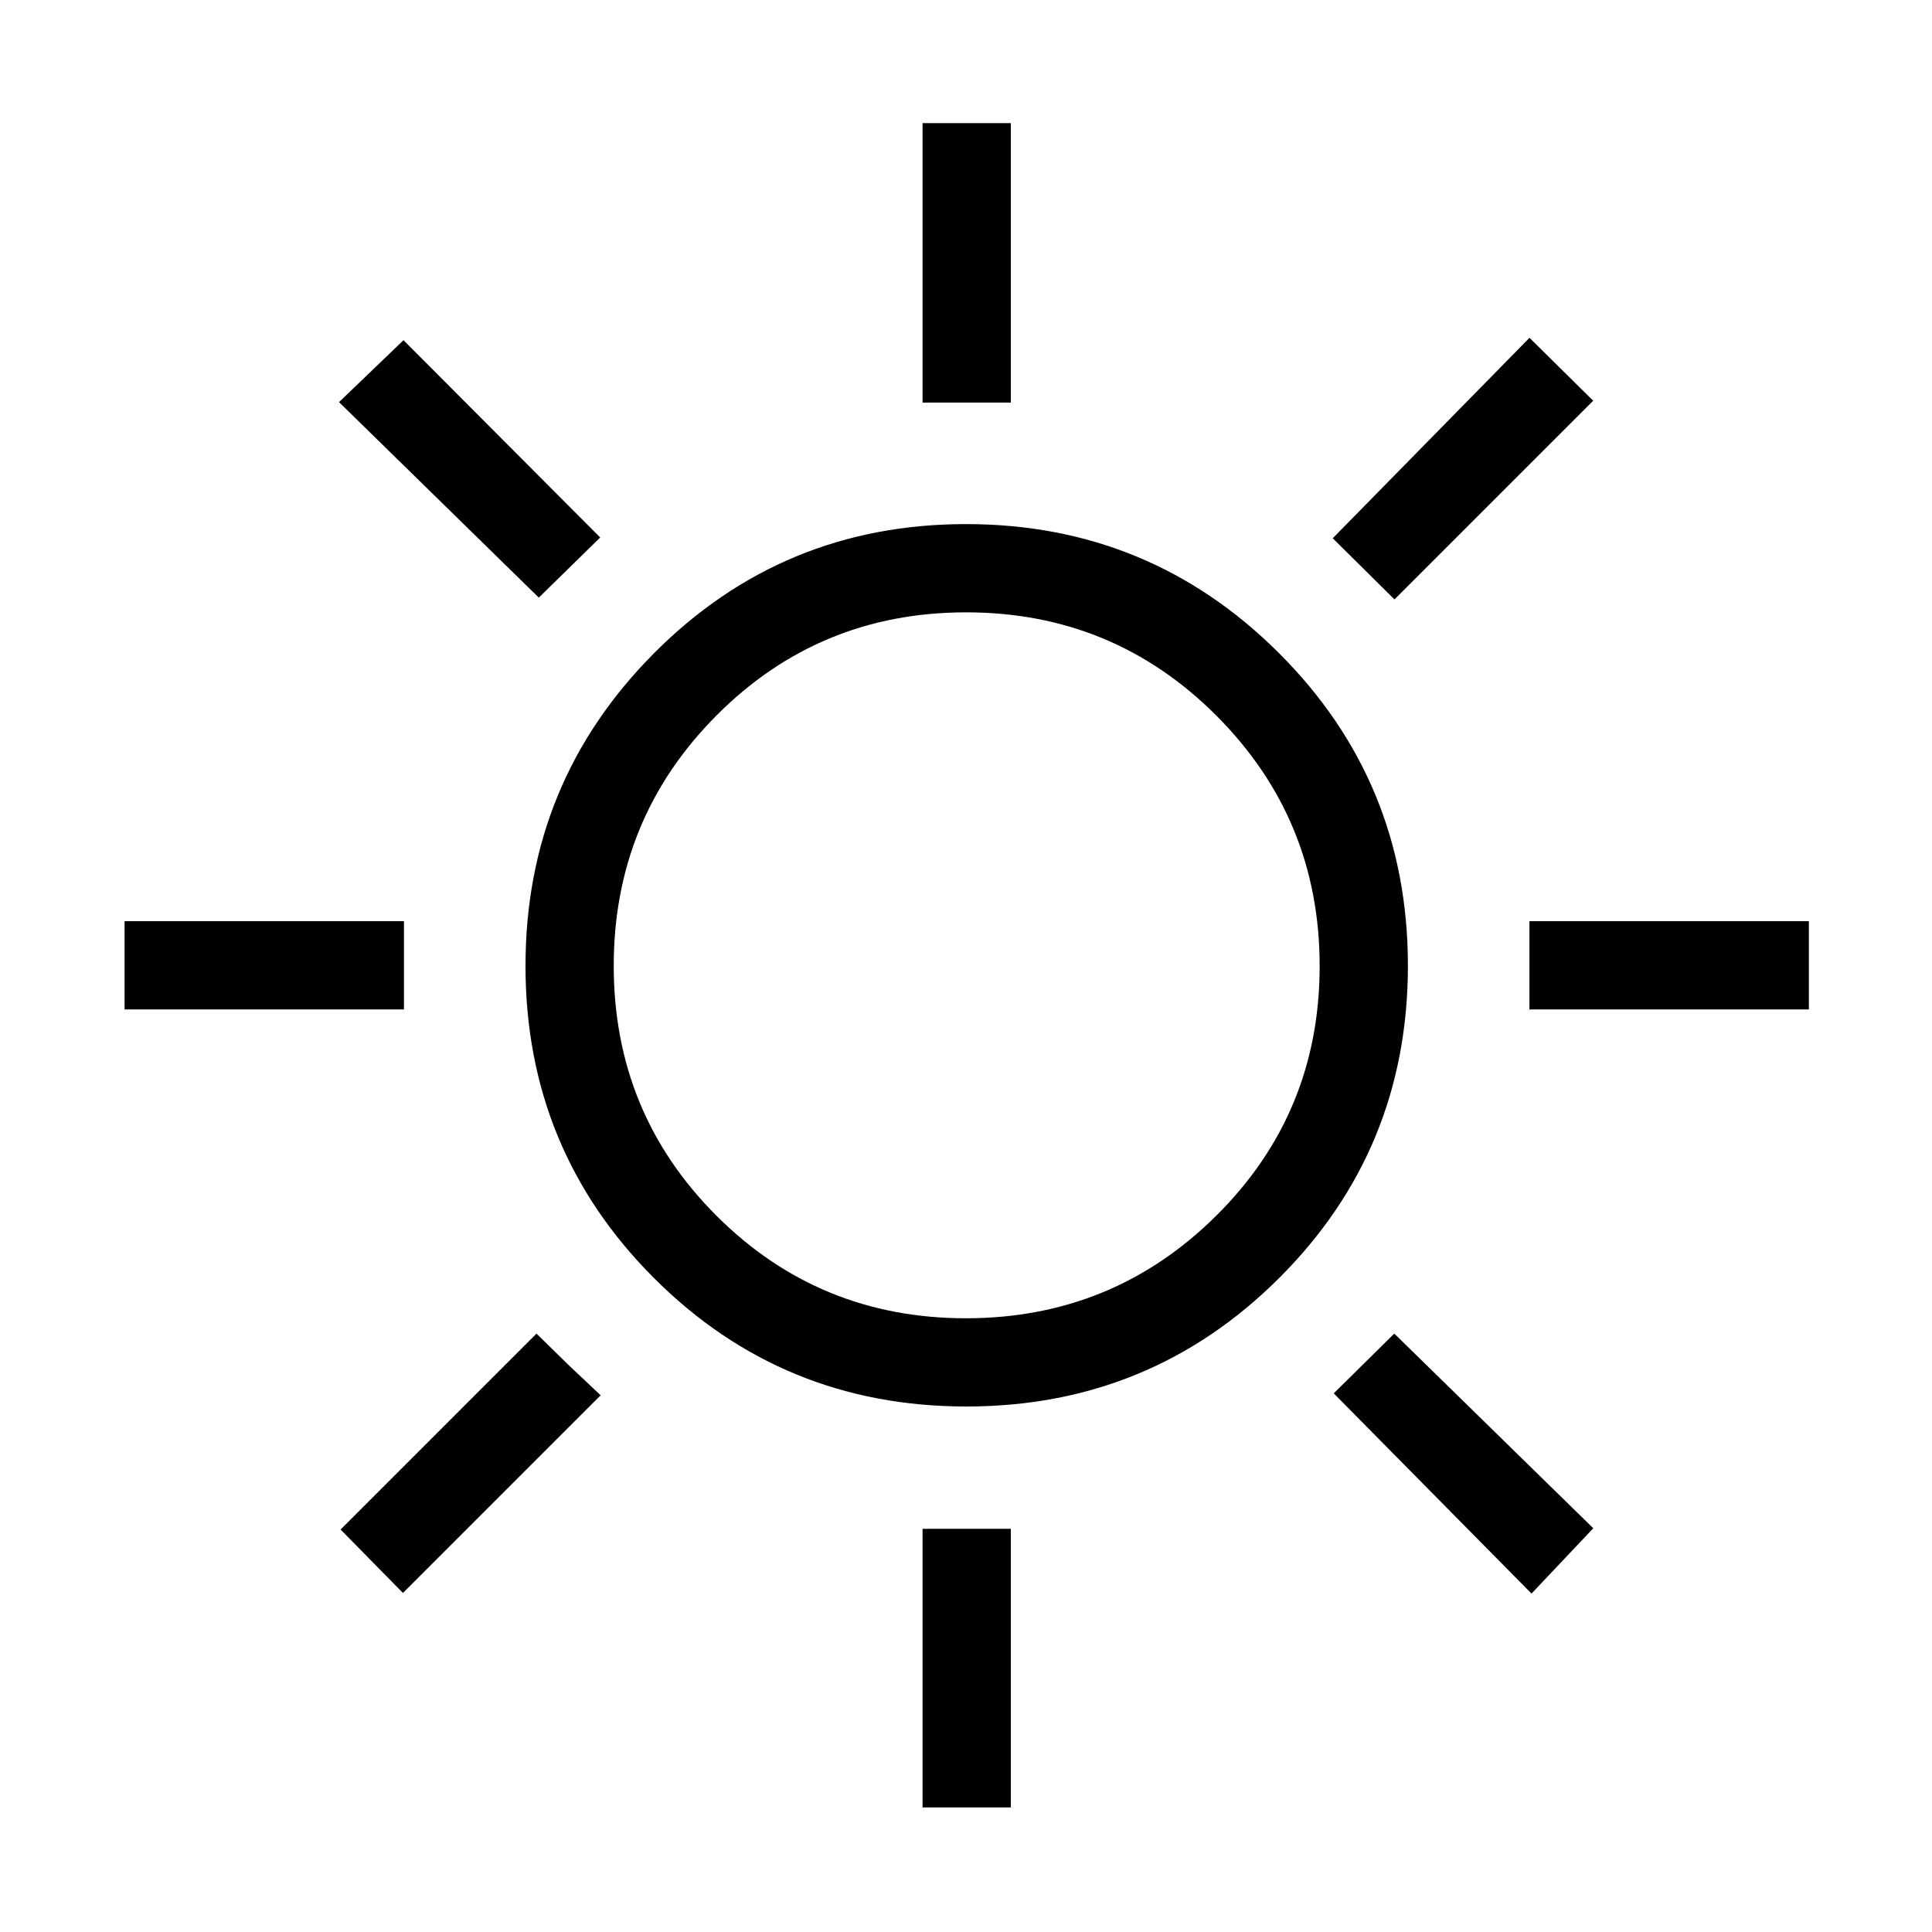 <svg xmlns="http://www.w3.org/2000/svg" height="48" viewBox="0 -960 960 960" width="48"><path d="M458.42-759.96v-138.85h43.85v138.85h-43.85Zm234.5 97.81-30.69-30.39L760-792.15l31.65 31.27-98.73 98.73Zm67.04 203.73v-43.85h138.85v43.85H759.96ZM458.42-61.89v-138.46h43.85v138.46h-43.85ZM267.73-663.04l-99.27-97.15 32.04-30.77 97.73 98.04-30.5 29.88ZM761-168.16l-98.27-99.49 30.08-29.7 98.88 96.73L761-168.16ZM61.89-458.42v-43.85h138.84v43.85H61.89Zm138.34 289.96-31-31.54 97.35-97.35 15.5 15.21 16.38 15.45-98.23 98.23Zm279.95-92.66q-91.41 0-155.24-63.84-63.82-63.85-63.82-155.06 0-91.21 63.84-155.38 63.85-64.18 155.06-64.18 91.21 0 155.38 63.99 64.18 63.99 64.18 155.41 0 91.41-63.99 155.24-63.99 63.82-155.41 63.82Zm-.21-43.84q73.03 0 124.4-50.99 51.36-50.99 51.36-124.02t-51.28-124.4q-51.28-51.36-124.36-51.36-73.09 0-124.11 51.28-51.02 51.28-51.02 124.36 0 73.09 50.99 124.11 50.99 51.02 124.02 51.02ZM480-480Z"/></svg>